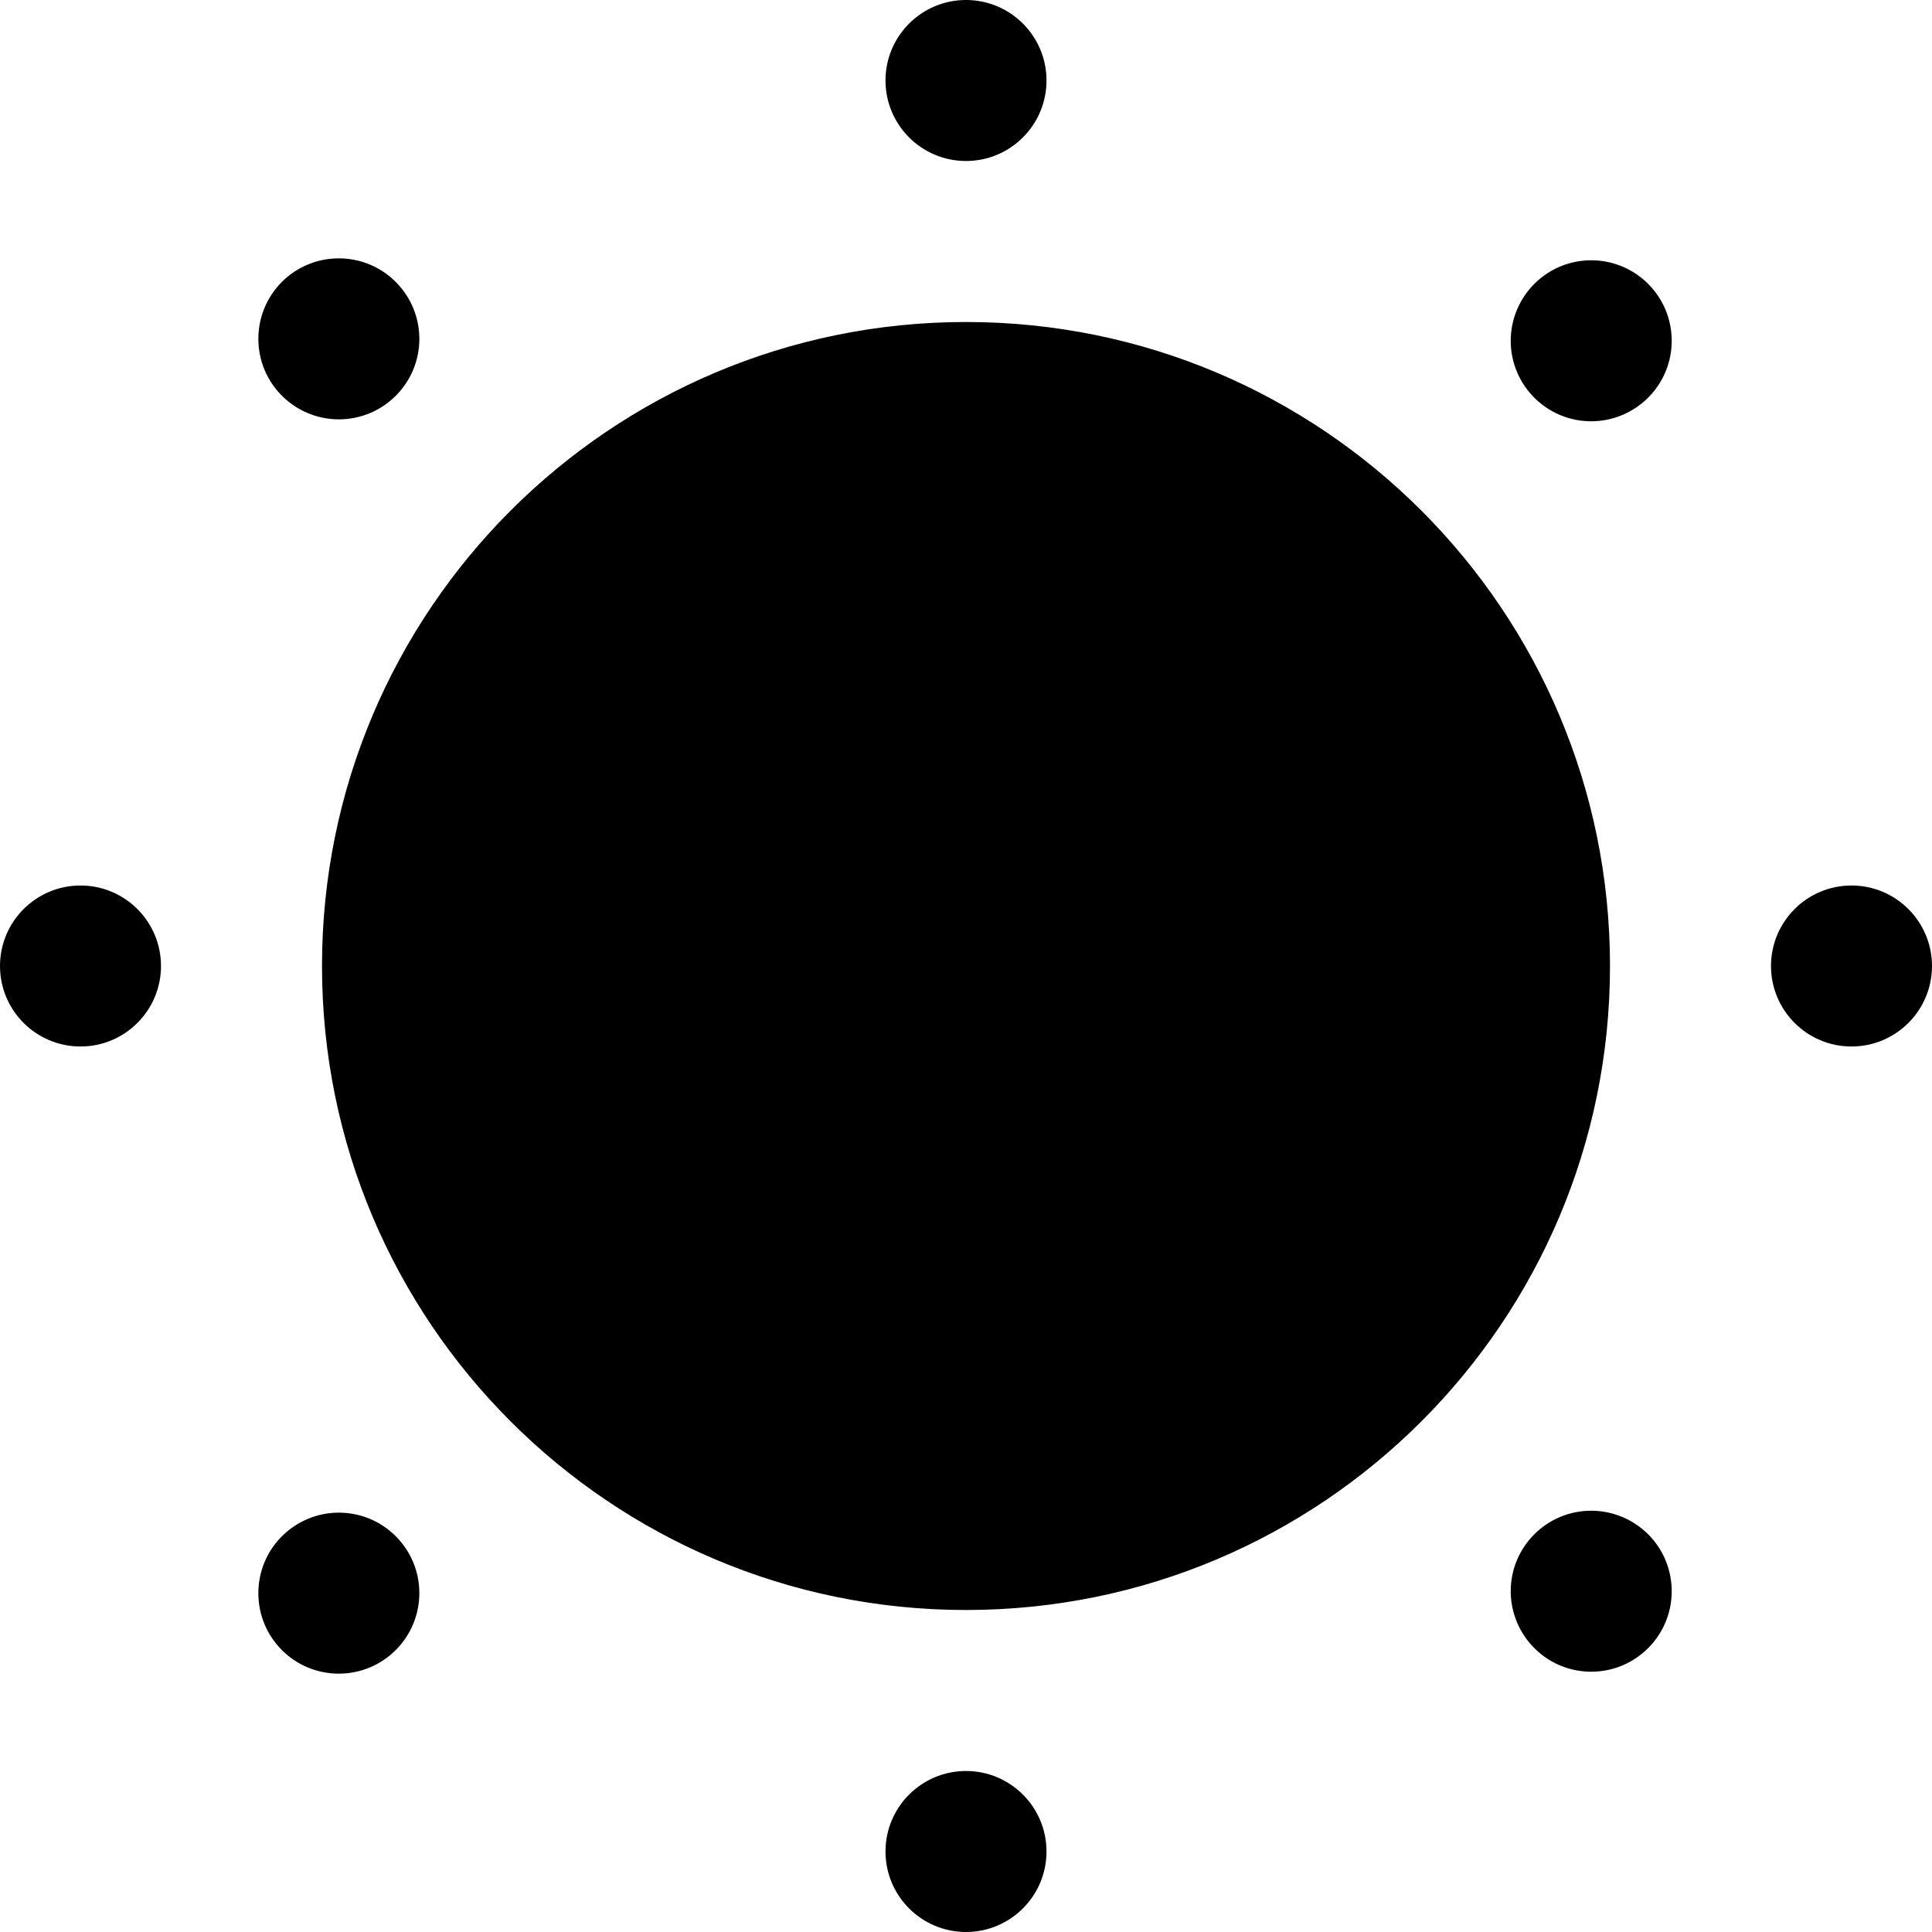 ﻿<?xml version="1.0" encoding="utf-8"?>
<svg version="1.1" xmlns:xlink="http://www.w3.org/1999/xlink" width="18px" height="18px" xmlns="http://www.w3.org/2000/svg">
  <defs>
    <pattern id="BGPattern" patternUnits="userSpaceOnUse" alignment="0 0" imageRepeat="None" />
    <mask fill="white" id="Clip4938">
      <path d="M 15 9  C 15 12.314  12.314 15  9 15  C 5.686 15  3 12.314  3 9  C 3 5.686  5.686 3  9 3  C 12.314 3  15 5.686  15 9  Z M 9.75 0.75  C 9.75 1.164  9.414 1.5  9 1.5  C 8.586 1.5  8.25 1.164  8.25 0.75  C 8.25 0.336  8.586 0  9 0  C 9.414 0  9.75 0.336  9.75 0.75  Z M 9.75 17.25  C 9.75 17.664  9.414 18  9 18  C 8.586 18  8.25 17.664  8.25 17.25  C 8.25 16.836  8.586 16.5  9 16.5  C 9.414 16.5  9.75 16.836  9.75 17.25  Z M 17.25 9.75  C 16.836 9.75  16.5 9.414  16.5 9  C 16.5 8.586  16.836 8.25  17.25 8.25  C 17.664 8.25  18 8.586  18 9  C 18 9.414  17.664 9.75  17.25 9.75  Z M 0.75 9.75  C 0.336 9.75  0 9.414  0 9  C 0 8.586  0.336 8.25  0.75 8.25  C 1.164 8.25  1.5 8.586  1.5 9  C 1.5 9.414  1.164 9.75  0.75 9.75  Z M 15.575 3.175  C 15.575 3.369  15.5 3.556  15.364 3.696  C 15.223 3.842  15.028 3.925  14.825 3.925  C 14.411 3.925  14.075 3.589  14.075 3.175  C 14.075 2.972  14.158 2.777  14.304 2.636  C 14.444 2.5  14.631 2.425  14.825 2.425  C 15.239 2.425  15.575 2.761  15.575 3.175  Z M 3.907 14.843  C 3.907 15.038  3.831 15.225  3.696 15.364  C 3.555 15.511  3.36 15.593  3.157 15.593  C 2.742 15.593  2.407 15.258  2.407 14.843  C 2.407 14.64  2.489 14.445  2.636 14.304  C 2.775 14.169  2.962 14.093  3.157 14.093  C 3.571 14.093  3.907 14.429  3.907 14.843  Z M 14.825 15.575  C 14.631 15.575  14.444 15.5  14.304 15.364  C 14.158 15.223  14.075 15.028  14.075 14.825  C 14.075 14.411  14.411 14.075  14.825 14.075  C 15.028 14.075  15.223 14.158  15.365 14.304  C 15.5 14.444  15.575 14.631  15.575 14.825  C 15.575 15.239  15.239 15.575  14.825 15.575  Z M 3.157 3.907  C 2.962 3.907  2.775 3.831  2.636 3.696  C 2.489 3.555  2.407 3.36  2.407 3.157  C 2.407 2.742  2.742 2.407  3.157 2.407  C 3.36 2.407  3.555 2.489  3.696 2.636  C 3.831 2.775  3.907 2.962  3.907 3.157  C 3.907 3.571  3.571 3.907  3.157 3.907  Z " fill-rule="evenodd" />
    </mask>
  </defs>
  <g>
    <path d="M 15 9  C 15 12.314  12.314 15  9 15  C 5.686 15  3 12.314  3 9  C 3 5.686  5.686 3  9 3  C 12.314 3  15 5.686  15 9  Z M 9.75 0.75  C 9.75 1.164  9.414 1.5  9 1.5  C 8.586 1.5  8.25 1.164  8.25 0.75  C 8.25 0.336  8.586 0  9 0  C 9.414 0  9.75 0.336  9.75 0.75  Z M 9.75 17.25  C 9.75 17.664  9.414 18  9 18  C 8.586 18  8.25 17.664  8.25 17.25  C 8.25 16.836  8.586 16.5  9 16.5  C 9.414 16.5  9.75 16.836  9.75 17.25  Z M 17.25 9.75  C 16.836 9.75  16.5 9.414  16.5 9  C 16.5 8.586  16.836 8.25  17.25 8.25  C 17.664 8.25  18 8.586  18 9  C 18 9.414  17.664 9.75  17.25 9.75  Z M 0.75 9.75  C 0.336 9.75  0 9.414  0 9  C 0 8.586  0.336 8.25  0.75 8.25  C 1.164 8.25  1.5 8.586  1.5 9  C 1.5 9.414  1.164 9.75  0.75 9.75  Z M 15.575 3.175  C 15.575 3.369  15.5 3.556  15.364 3.696  C 15.223 3.842  15.028 3.925  14.825 3.925  C 14.411 3.925  14.075 3.589  14.075 3.175  C 14.075 2.972  14.158 2.777  14.304 2.636  C 14.444 2.5  14.631 2.425  14.825 2.425  C 15.239 2.425  15.575 2.761  15.575 3.175  Z M 3.907 14.843  C 3.907 15.038  3.831 15.225  3.696 15.364  C 3.555 15.511  3.36 15.593  3.157 15.593  C 2.742 15.593  2.407 15.258  2.407 14.843  C 2.407 14.64  2.489 14.445  2.636 14.304  C 2.775 14.169  2.962 14.093  3.157 14.093  C 3.571 14.093  3.907 14.429  3.907 14.843  Z M 14.825 15.575  C 14.631 15.575  14.444 15.5  14.304 15.364  C 14.158 15.223  14.075 15.028  14.075 14.825  C 14.075 14.411  14.411 14.075  14.825 14.075  C 15.028 14.075  15.223 14.158  15.365 14.304  C 15.5 14.444  15.575 14.631  15.575 14.825  C 15.575 15.239  15.239 15.575  14.825 15.575  Z M 3.157 3.907  C 2.962 3.907  2.775 3.831  2.636 3.696  C 2.489 3.555  2.407 3.36  2.407 3.157  C 2.407 2.742  2.742 2.407  3.157 2.407  C 3.36 2.407  3.555 2.489  3.696 2.636  C 3.831 2.775  3.907 2.962  3.907 3.157  C 3.907 3.571  3.571 3.907  3.157 3.907  Z " fill-rule="nonzero" fill="rgba(0, 0, 0, 1)" stroke="none" class="fill" />
    <path d="M 15 9  C 15 12.314  12.314 15  9 15  C 5.686 15  3 12.314  3 9  C 3 5.686  5.686 3  9 3  C 12.314 3  15 5.686  15 9  Z " stroke-width="0" stroke-dasharray="0" stroke="rgba(255, 255, 255, 0)" fill="none" class="stroke" mask="url(#Clip4938)" />
    <path d="M 9.75 0.75  C 9.75 1.164  9.414 1.5  9 1.5  C 8.586 1.5  8.25 1.164  8.25 0.75  C 8.25 0.336  8.586 0  9 0  C 9.414 0  9.75 0.336  9.75 0.75  Z " stroke-width="0" stroke-dasharray="0" stroke="rgba(255, 255, 255, 0)" fill="none" class="stroke" mask="url(#Clip4938)" />
    <path d="M 9.75 17.25  C 9.75 17.664  9.414 18  9 18  C 8.586 18  8.25 17.664  8.25 17.25  C 8.25 16.836  8.586 16.5  9 16.5  C 9.414 16.5  9.75 16.836  9.75 17.25  Z " stroke-width="0" stroke-dasharray="0" stroke="rgba(255, 255, 255, 0)" fill="none" class="stroke" mask="url(#Clip4938)" />
    <path d="M 17.25 9.75  C 16.836 9.75  16.5 9.414  16.5 9  C 16.5 8.586  16.836 8.25  17.25 8.25  C 17.664 8.25  18 8.586  18 9  C 18 9.414  17.664 9.75  17.25 9.75  Z " stroke-width="0" stroke-dasharray="0" stroke="rgba(255, 255, 255, 0)" fill="none" class="stroke" mask="url(#Clip4938)" />
    <path d="M 0.75 9.75  C 0.336 9.75  0 9.414  0 9  C 0 8.586  0.336 8.25  0.75 8.25  C 1.164 8.25  1.5 8.586  1.5 9  C 1.5 9.414  1.164 9.75  0.75 9.75  Z " stroke-width="0" stroke-dasharray="0" stroke="rgba(255, 255, 255, 0)" fill="none" class="stroke" mask="url(#Clip4938)" />
    <path d="M 15.575 3.175  C 15.575 3.369  15.5 3.556  15.364 3.696  C 15.223 3.842  15.028 3.925  14.825 3.925  C 14.411 3.925  14.075 3.589  14.075 3.175  C 14.075 2.972  14.158 2.777  14.304 2.636  C 14.444 2.5  14.631 2.425  14.825 2.425  C 15.239 2.425  15.575 2.761  15.575 3.175  Z " stroke-width="0" stroke-dasharray="0" stroke="rgba(255, 255, 255, 0)" fill="none" class="stroke" mask="url(#Clip4938)" />
    <path d="M 3.907 14.843  C 3.907 15.038  3.831 15.225  3.696 15.364  C 3.555 15.511  3.36 15.593  3.157 15.593  C 2.742 15.593  2.407 15.258  2.407 14.843  C 2.407 14.64  2.489 14.445  2.636 14.304  C 2.775 14.169  2.962 14.093  3.157 14.093  C 3.571 14.093  3.907 14.429  3.907 14.843  Z " stroke-width="0" stroke-dasharray="0" stroke="rgba(255, 255, 255, 0)" fill="none" class="stroke" mask="url(#Clip4938)" />
    <path d="M 14.825 15.575  C 14.631 15.575  14.444 15.5  14.304 15.364  C 14.158 15.223  14.075 15.028  14.075 14.825  C 14.075 14.411  14.411 14.075  14.825 14.075  C 15.028 14.075  15.223 14.158  15.365 14.304  C 15.5 14.444  15.575 14.631  15.575 14.825  C 15.575 15.239  15.239 15.575  14.825 15.575  Z " stroke-width="0" stroke-dasharray="0" stroke="rgba(255, 255, 255, 0)" fill="none" class="stroke" mask="url(#Clip4938)" />
    <path d="M 3.157 3.907  C 2.962 3.907  2.775 3.831  2.636 3.696  C 2.489 3.555  2.407 3.36  2.407 3.157  C 2.407 2.742  2.742 2.407  3.157 2.407  C 3.36 2.407  3.555 2.489  3.696 2.636  C 3.831 2.775  3.907 2.962  3.907 3.157  C 3.907 3.571  3.571 3.907  3.157 3.907  Z " stroke-width="0" stroke-dasharray="0" stroke="rgba(255, 255, 255, 0)" fill="none" class="stroke" mask="url(#Clip4938)" />
  </g>
</svg>